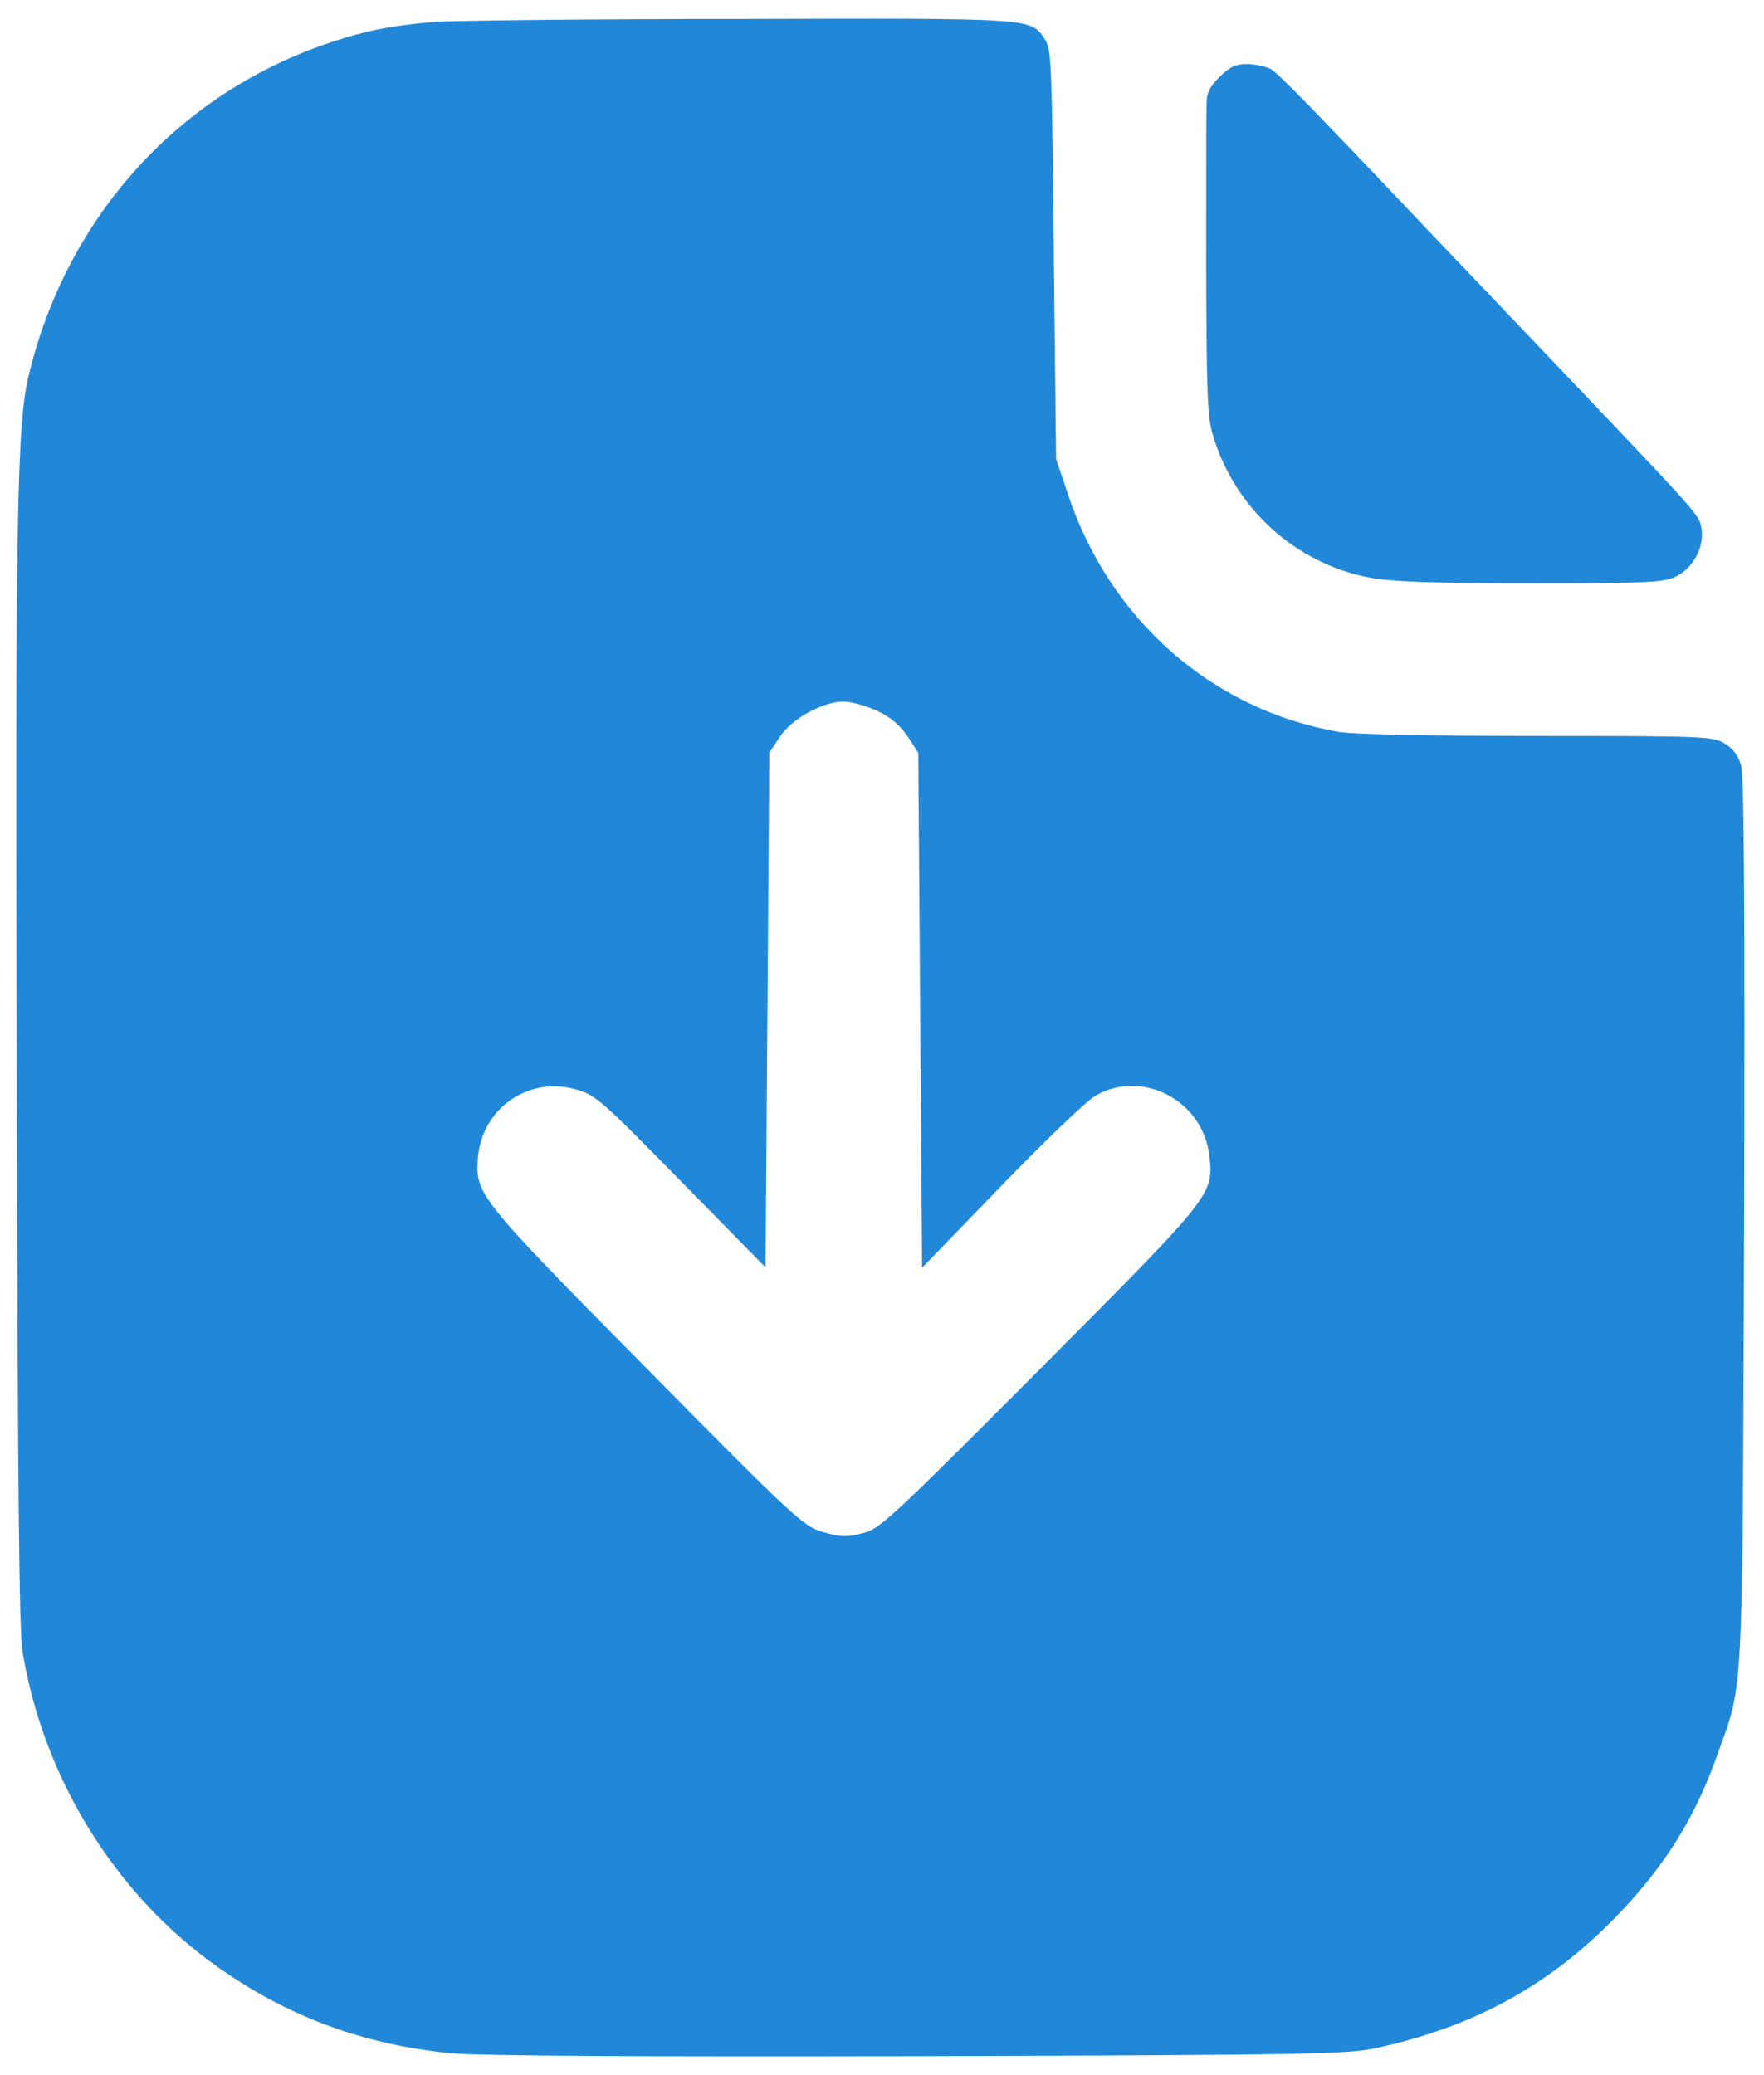 <?xml version="1.0" standalone="no"?>
<!DOCTYPE svg PUBLIC "-//W3C//DTD SVG 20010904//EN"
 "http://www.w3.org/TR/2001/REC-SVG-20010904/DTD/svg10.dtd">
<svg version="1.0" xmlns="http://www.w3.org/2000/svg"
 width="17px" height="20px" viewBox="0 0 462 540"
 preserveAspectRatio="xMidYMid meet">

<g transform="translate(0,540) scale(0.1,-0.1)"
fill="#2188D9" stroke="none">
<path d="M1135 5360 c-108 -9 -178 -23 -265 -52 -398 -131 -693 -454 -794
-870 -32 -129 -36 -367 -32 -1828 2 -1073 6 -1464 15 -1519 57 -344 257 -658
541 -846 178 -119 370 -186 589 -206 75 -6 504 -9 1226 -7 1001 3 1118 5 1188
21 241 52 430 151 596 311 144 139 234 277 295 447 74 207 69 115 74 1404 2
834 0 1171 -8 1198 -7 25 -22 45 -43 57 -30 19 -54 20 -493 20 -277 0 -484 4
-520 11 -329 58 -596 292 -706 619 l-32 95 -6 535 c-5 497 -6 538 -23 564 -38
57 -22 56 -799 54 -392 0 -753 -4 -803 -8z m1162 -1804 c36 -17 60 -38 80 -67
l28 -43 5 -674 5 -675 205 212 c113 117 224 224 248 238 122 72 282 -11 299
-155 12 -104 12 -103 -446 -563 -395 -396 -418 -418 -465 -428 -39 -10 -58 -9
-101 4 -50 14 -72 34 -460 427 -445 450 -451 458 -443 555 11 128 133 213 257
177 51 -14 67 -29 275 -241 l221 -225 5 674 5 674 27 41 c31 48 113 93 167 93
20 0 59 -11 88 -24z"/>
<path d="M3194 5216 c-27 -27 -34 -42 -34 -72 -1 -22 -1 -212 -1 -424 1 -324
3 -394 17 -440 56 -192 216 -338 410 -375 57 -11 160 -15 422 -15 310 0 351 2
382 18 45 22 75 79 66 127 -7 36 -1 29 -421 470 -115 121 -244 256 -286 300
-323 341 -402 421 -421 432 -13 7 -40 12 -61 13 -31 0 -46 -7 -73 -34z"/>
</g>
</svg>
